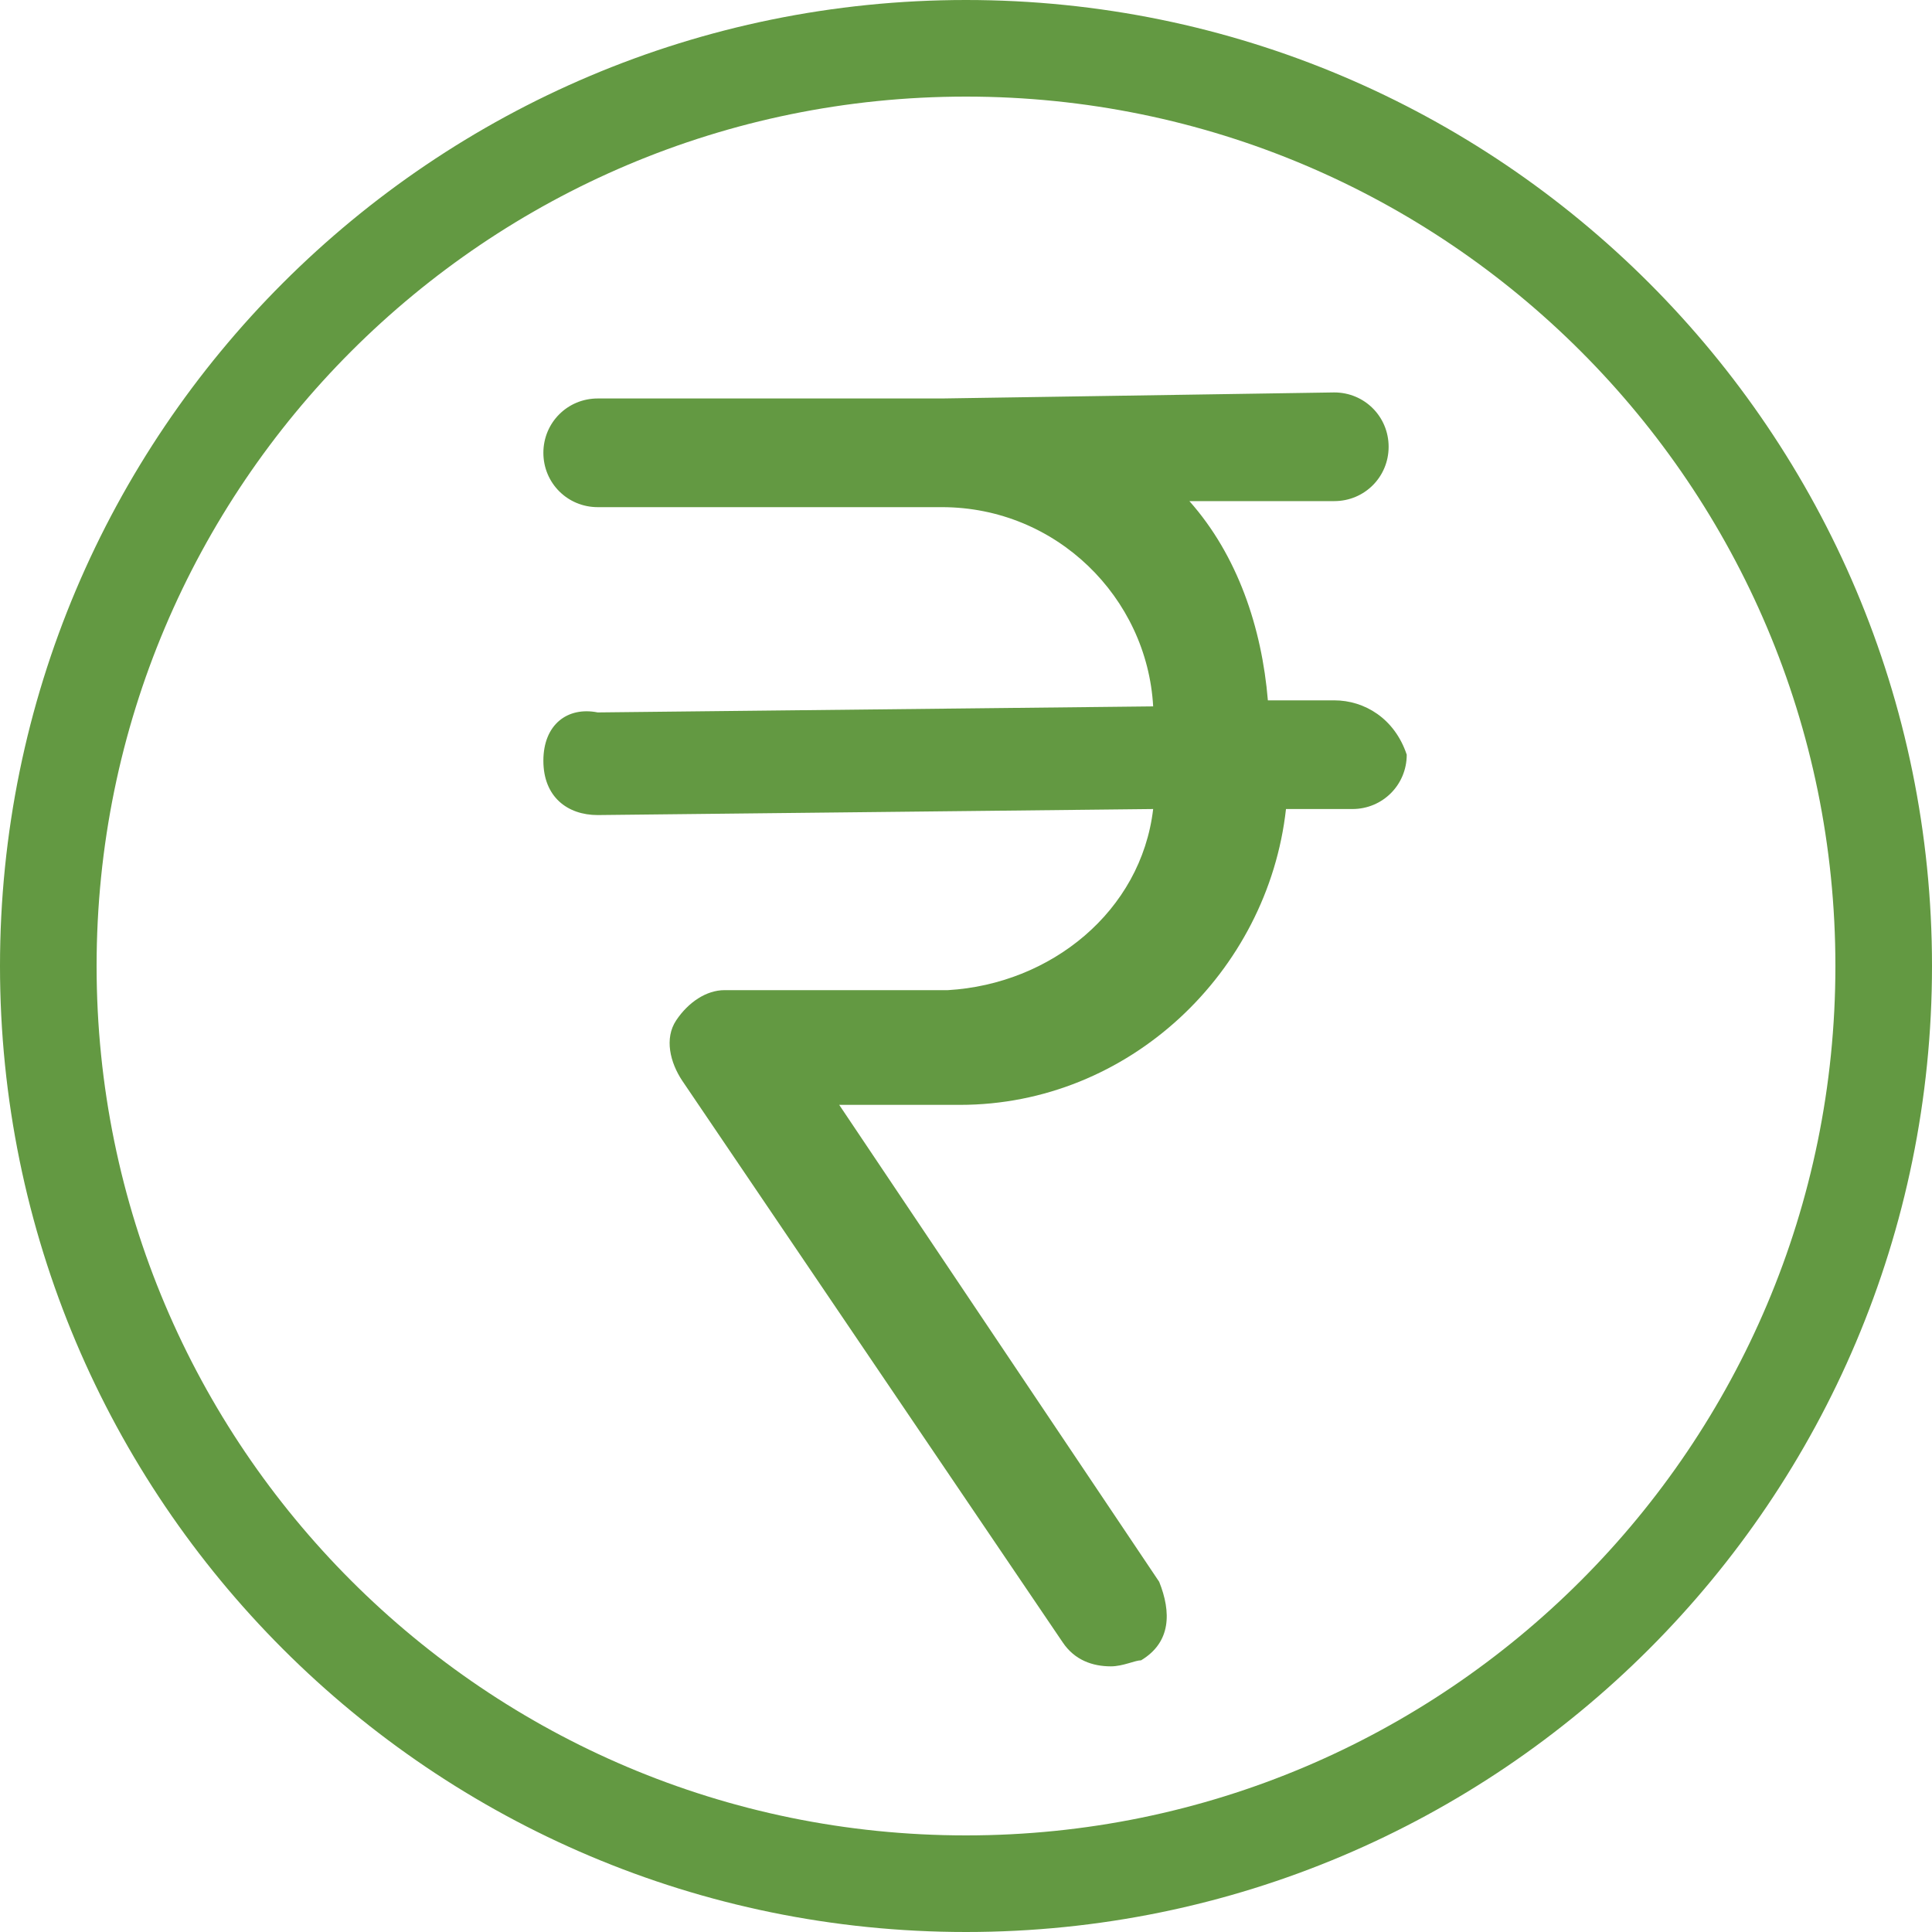 <svg width="40" height="40" viewBox="0 0 40 40" fill="none" xmlns="http://www.w3.org/2000/svg">
<path d="M39 20C39 30.493 30.493 39 20 39C9.507 39 1 30.493 1 20C1 9.507 9.507 1 20 1C30.493 1 39 9.507 39 20Z" stroke="#639942" stroke-width="2"/>
<path d="M27.625 14.5H26.25C26.125 13 25.625 11.5 24.625 10.375H27.625C28.25 10.375 28.75 9.875 28.75 9.25C28.75 8.625 28.25 8.125 27.625 8.125L19.5 8.25H14.875H12.375C11.75 8.25 11.25 8.75 11.25 9.375C11.25 10 11.75 10.5 12.375 10.5H14.875H19.5C21.875 10.5 23.75 12.375 23.875 14.625L12.375 14.75C11.75 14.625 11.25 15 11.25 15.75C11.25 16.5 11.75 16.875 12.375 16.875L23.875 16.75C23.625 18.875 21.75 20.375 19.625 20.5H15C14.625 20.5 14.25 20.75 14 21.125C13.75 21.5 13.875 22 14.125 22.375L22 34C22.25 34.375 22.625 34.5 23 34.5C23.25 34.5 23.5 34.375 23.625 34.375C24.25 34 24.25 33.375 24 32.75L17.375 22.875H19.875C23.375 22.875 26.25 20.125 26.625 16.75H28C28.625 16.75 29.125 16.25 29.125 15.625C28.875 14.875 28.25 14.5 27.625 14.5Z" fill="#639942"/>
</svg>
